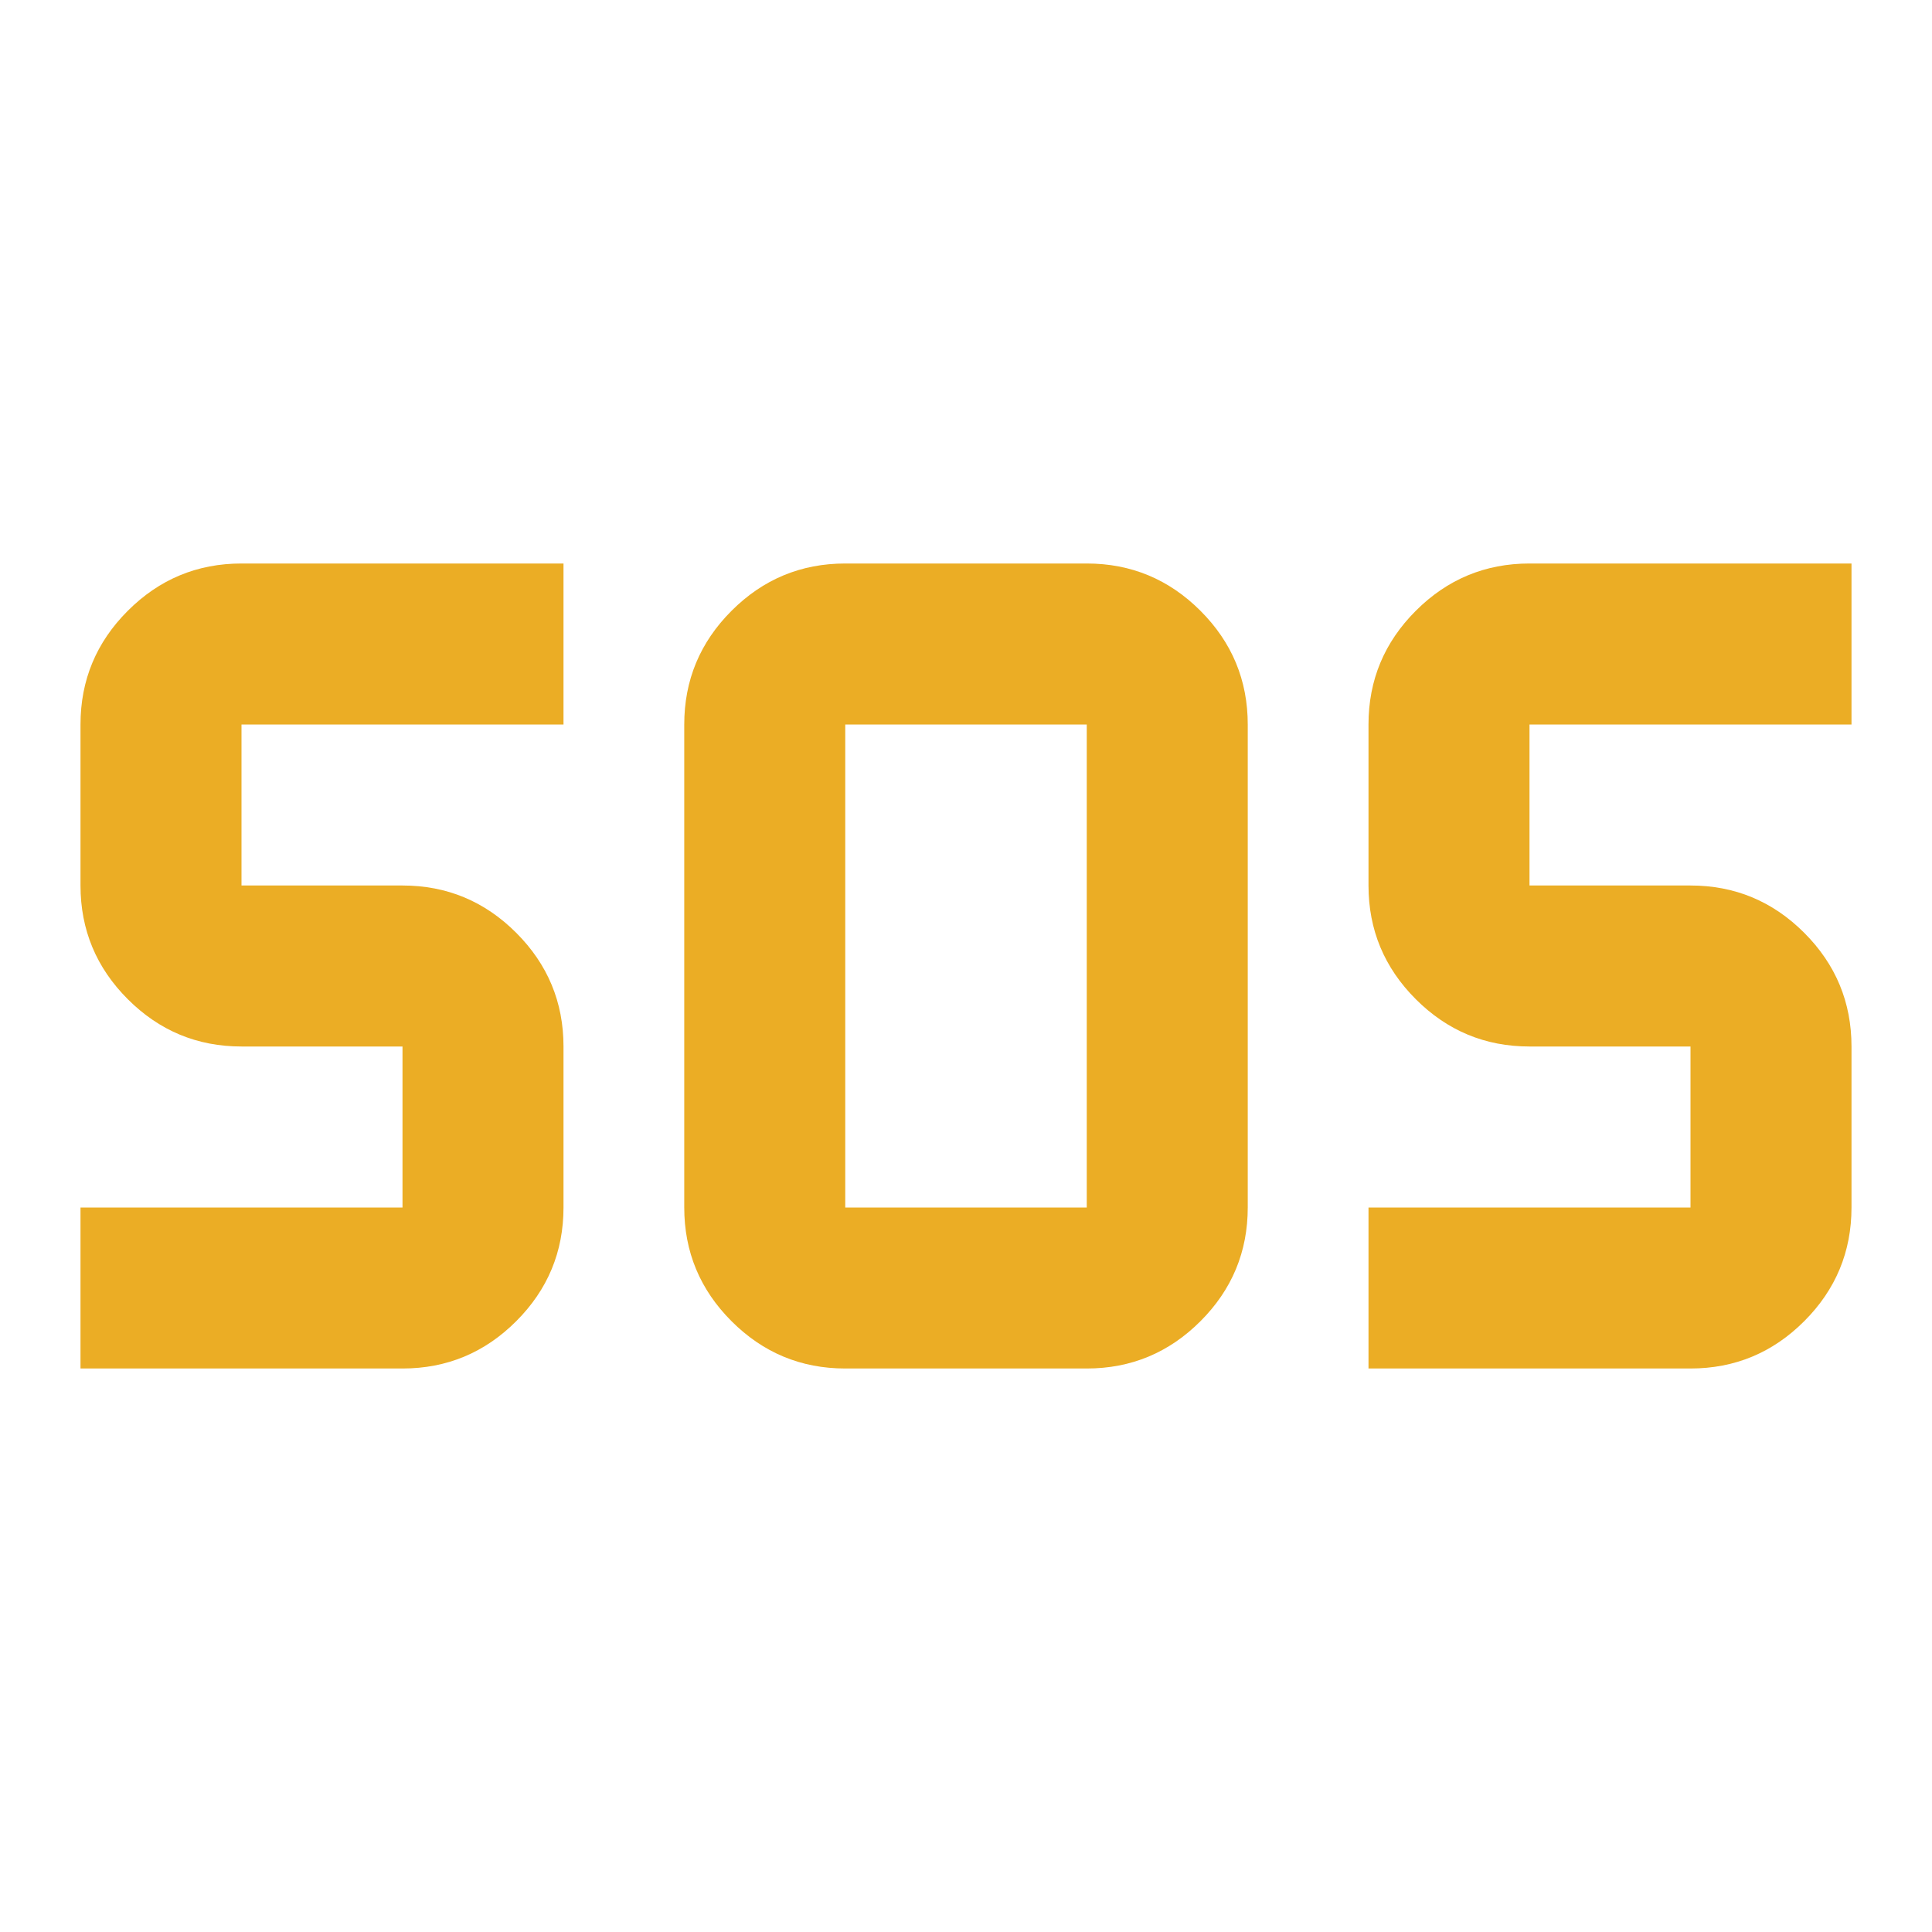 <svg xmlns="http://www.w3.org/2000/svg" height="24px" viewBox="0 -960 960 960" width="24px" fill="#EBAD25"><path d="M420-280q-33 0-56.5-23.5T340-360v-240q0-33 23.5-56.5T420-680h120q33 0 56.5 23.5T620-600v240q0 33-23.5 56.5T540-280H420Zm-380 0v-80h160v-80h-80q-33 0-56.5-23.5T40-520v-80q0-33 23.5-56.5T120-680h160v80H120v80h80q33 0 56.5 23.5T280-440v80q0 33-23.5 56.5T200-280H40Zm640 0v-80h160v-80h-80q-33 0-56.5-23.5T680-520v-80q0-33 23.5-56.5T760-680h160v80H760v80h80q33 0 56.5 23.5T920-440v80q0 33-23.5 56.5T840-280H680Zm-260-80h120v-240H420v240Z"/></svg>